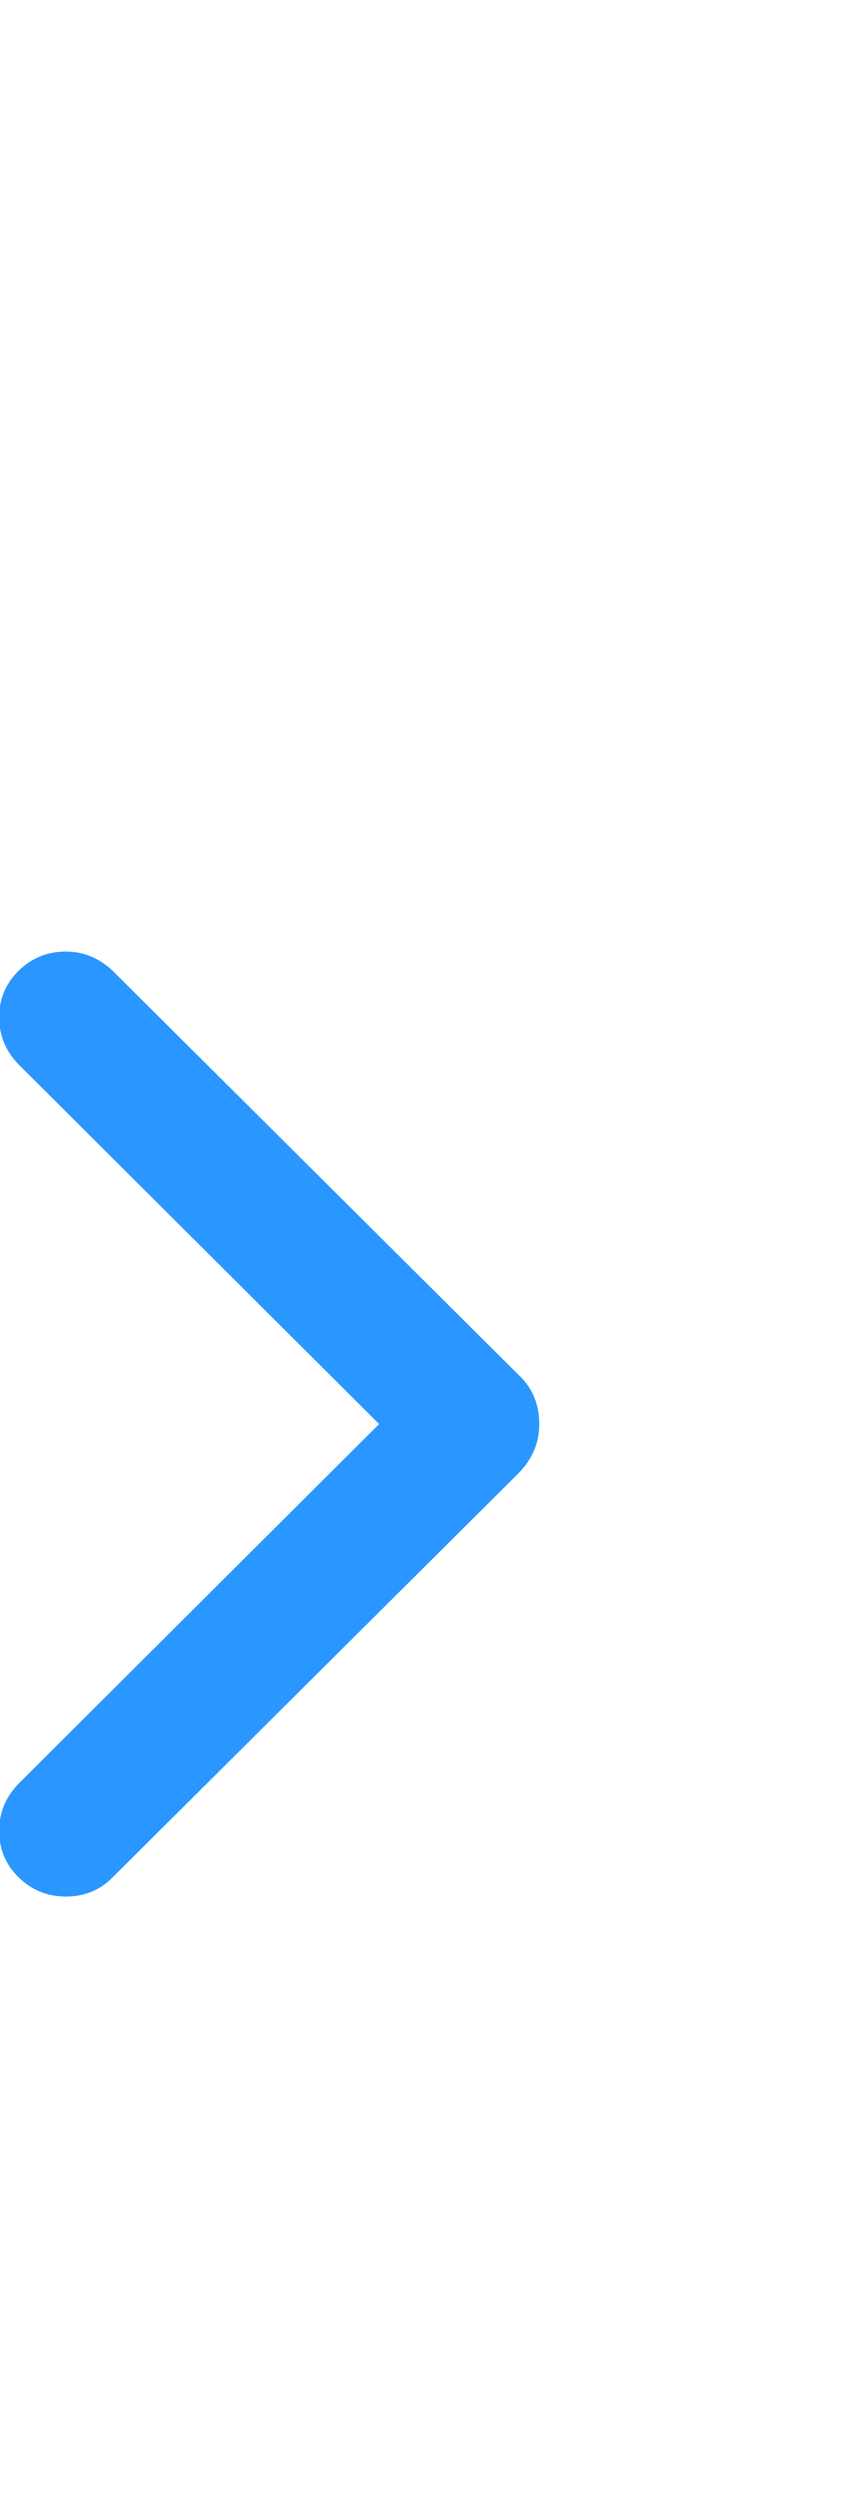 <svg xmlns="http://www.w3.org/2000/svg" width="10" height="29" viewBox="0 0 10 29" fill="none">
  <g clip-path="url(#clip0_4_825)">
    <path d="M0.764 22C0.551 22 0.368 21.926 0.217 21.778C0.066 21.63 -0.01 21.45 -0.01 21.236C-0.01 21.023 0.069 20.837 0.227 20.679L4.398 16.519L0.227 12.359C0.069 12.201 -0.01 12.015 -0.01 11.802C-0.01 11.588 0.066 11.408 0.217 11.26C0.368 11.112 0.551 11.038 0.764 11.038C0.964 11.038 1.143 11.11 1.301 11.255L6.008 15.941C6.173 16.092 6.256 16.285 6.256 16.519C6.256 16.739 6.173 16.932 6.008 17.097L1.301 21.783C1.156 21.928 0.977 22 0.764 22Z" fill="#2997FF"/>
  </g>
  <defs>
    <clipPath id="clip0_4_825">
      <rect width="9.51" height="29" fill="white" transform="matrix(1 0 0 -1 -0.01 29)"/>
    </clipPath>
  </defs>
</svg>